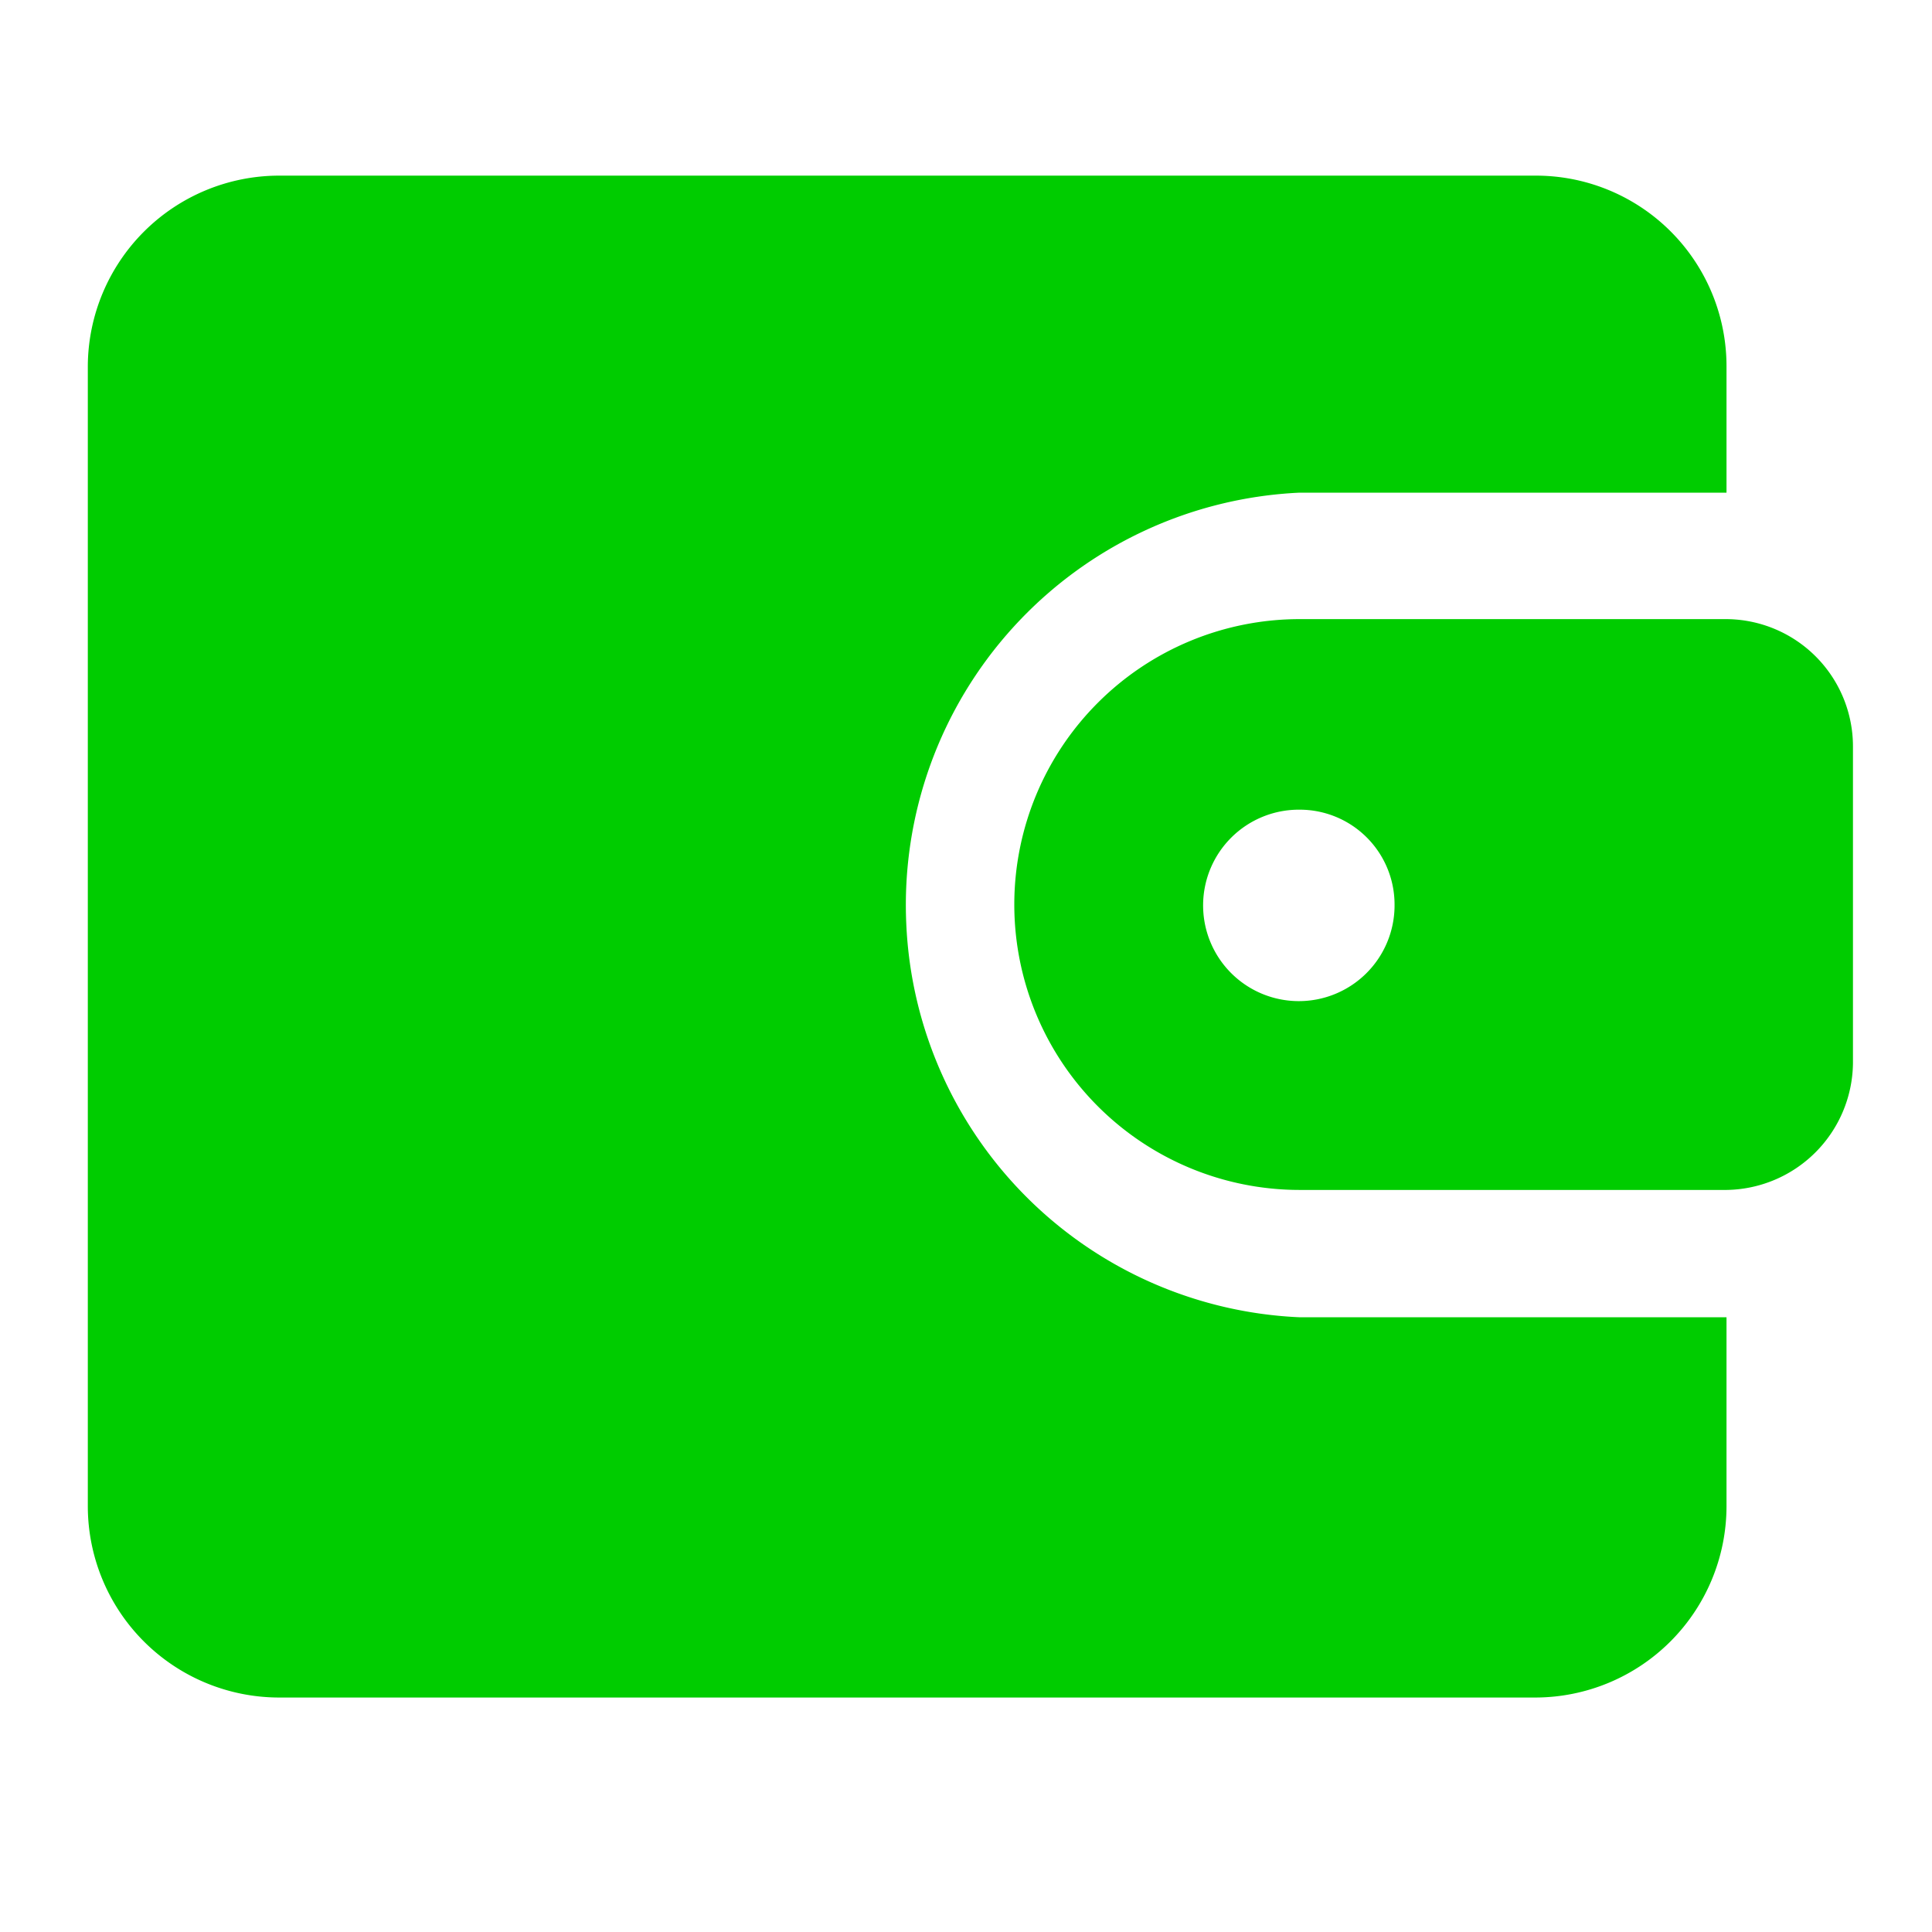 <svg id="Layer_2" data-name="Layer 2" xmlns="http://www.w3.org/2000/svg" viewBox="0 0 22 22"><defs><style>.cls-1{fill:#0c0;}</style></defs><title>icon--wallet</title><g id="Layer_2-2" data-name="Layer 2"><g id="Слой_1" data-name="Слой 1"><path class="cls-1" d="M10.32,10.52A4.7,4.7,0,0,1,14.8,5.61h4.86V4.17A2.17,2.17,0,0,0,17.49,2H3.17A2.18,2.18,0,0,0,1,4.16v13a2.18,2.18,0,0,0,2.17,2.17H17.49a2.18,2.18,0,0,0,2.17-2.17V15H14.8A4.69,4.69,0,0,1,10.32,10.52Z"/><path class="cls-1" d="M19.66,7.05H14.8a3.25,3.25,0,1,0,0,6.5h4.86a1.46,1.46,0,0,0,1.44-1.44V8.5A1.45,1.45,0,0,0,19.66,7.05Zm-3.78,3.27a1.09,1.09,0,1,1-1.08-1.1,1.08,1.08,0,0,1,1.08,1.08Z"/></g></g></svg>